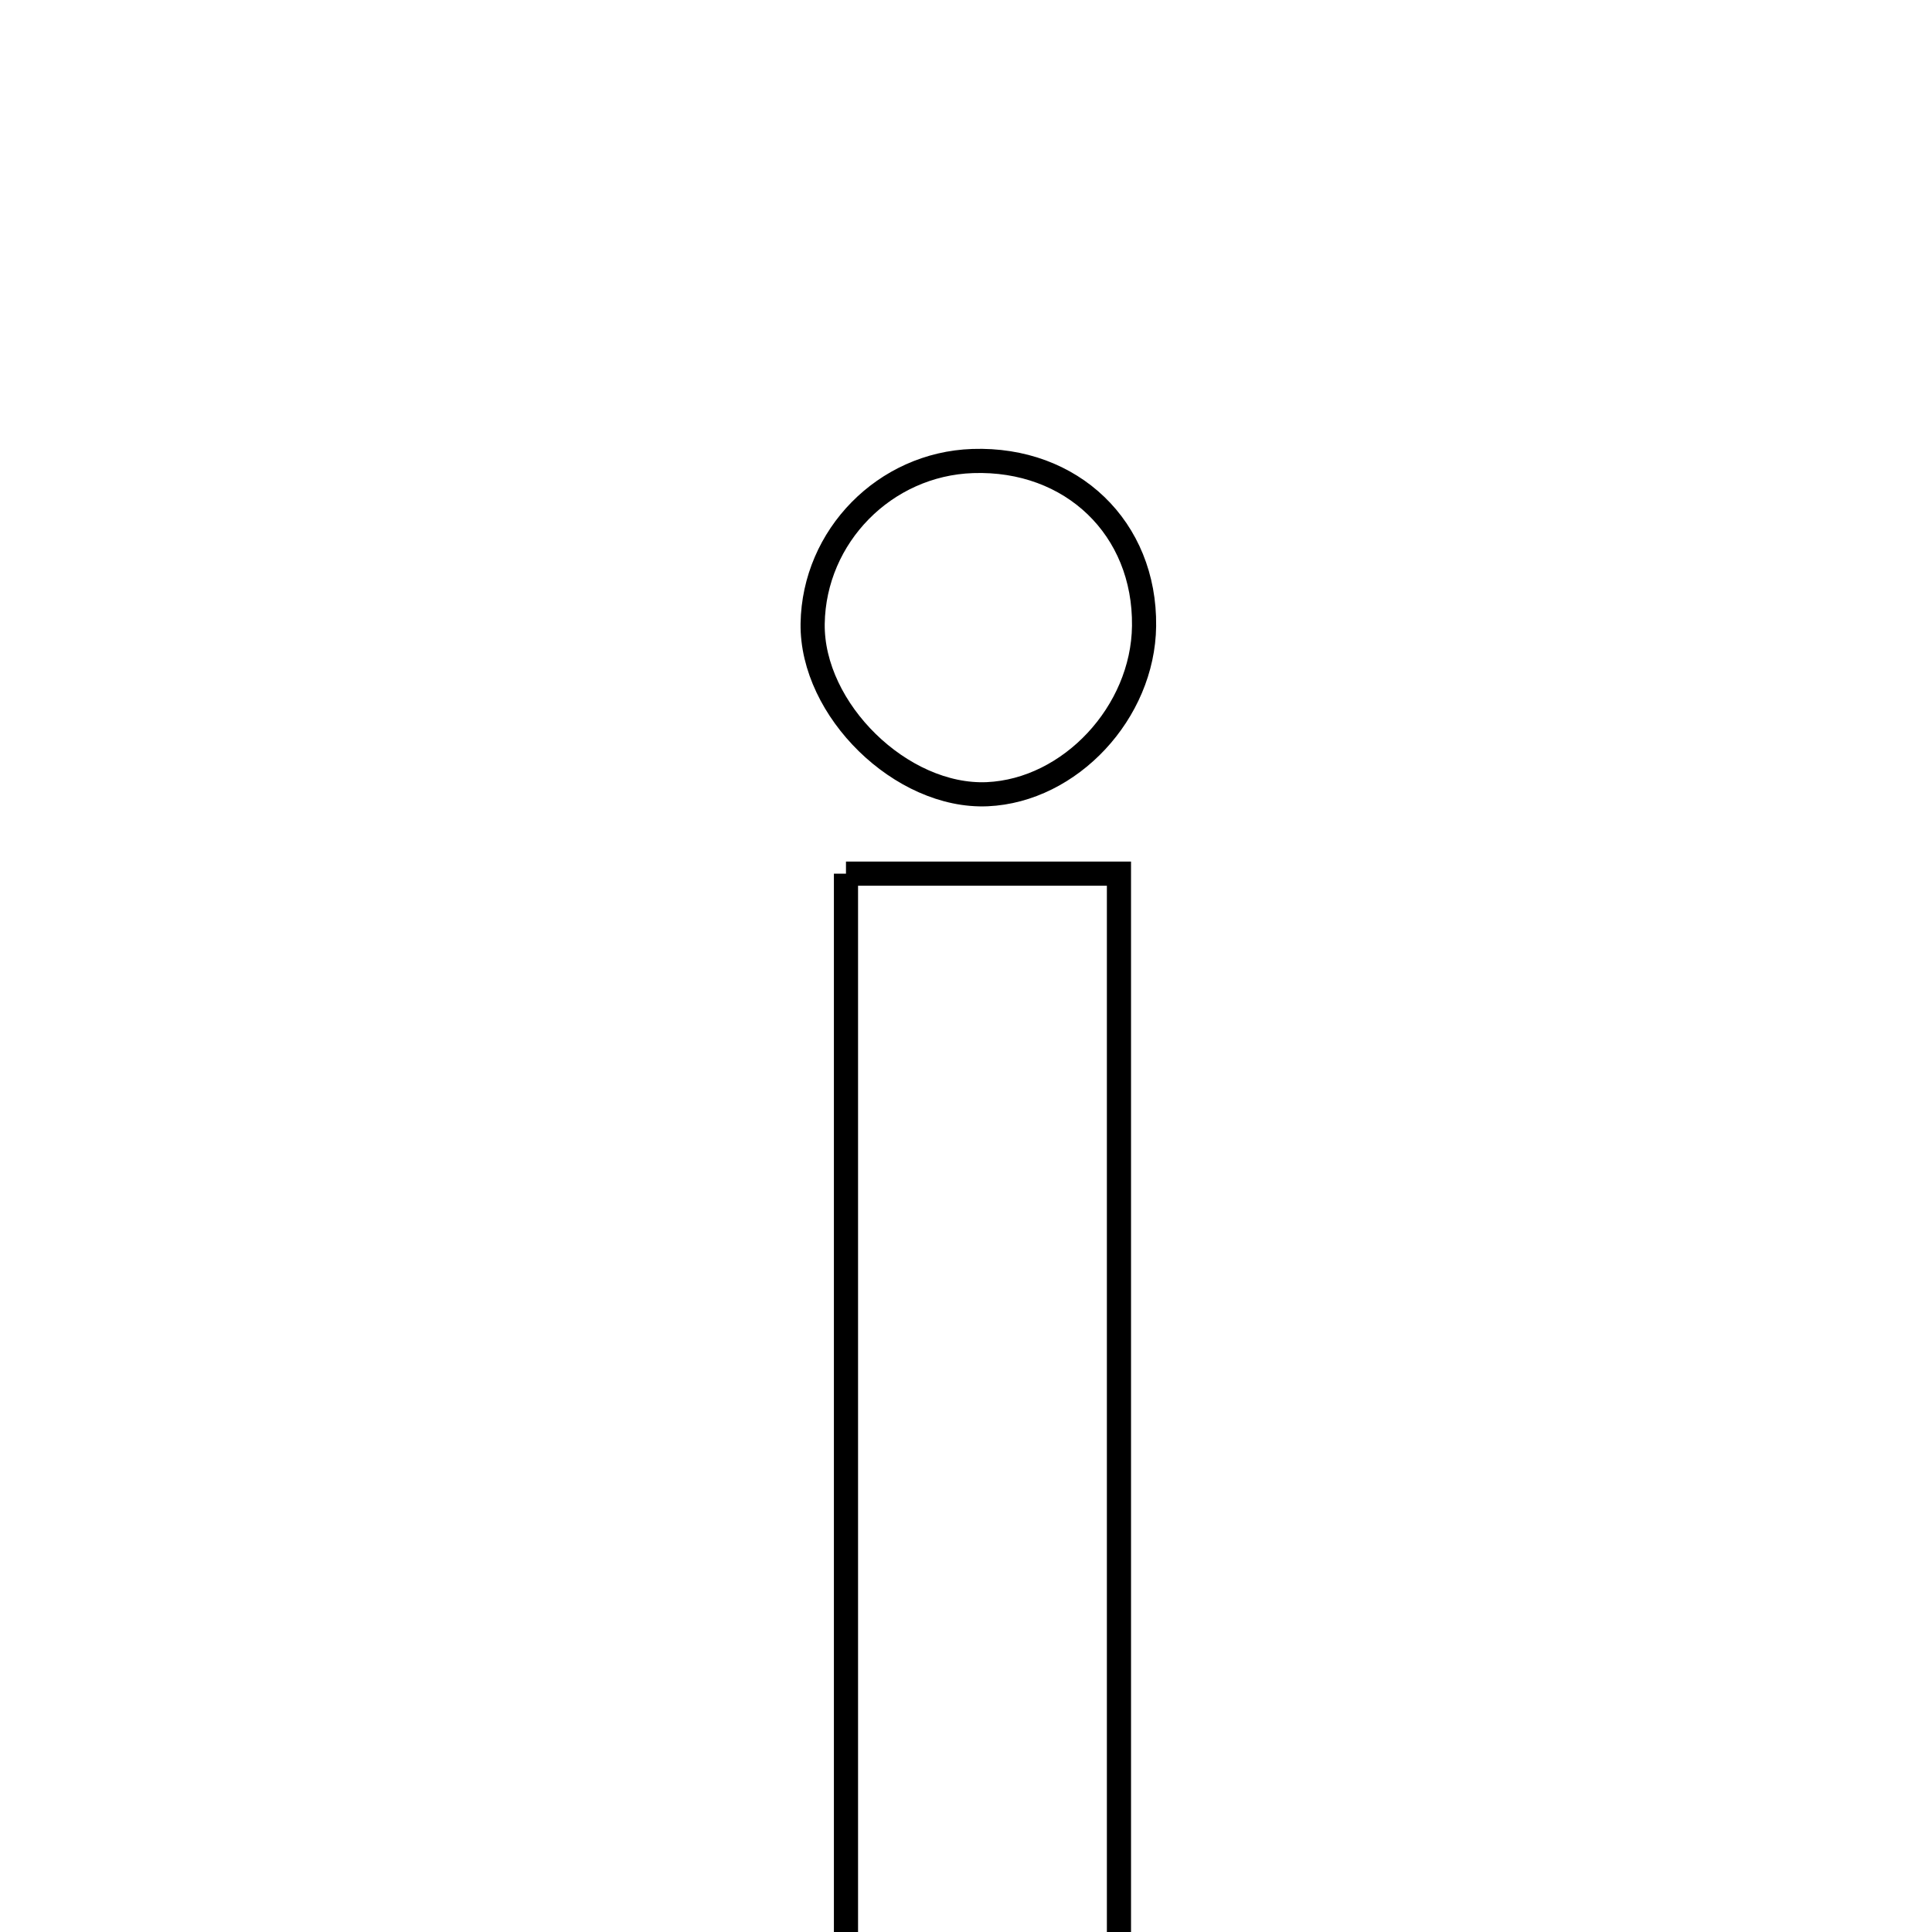 <svg xmlns="http://www.w3.org/2000/svg" viewBox="0.0 0.0 24.0 24.0" height="200px" width="200px"><path fill="none" stroke="black" stroke-width=".3" stroke-opacity="1.0"  filling="0" d="M12.083 5.727 C13.314 5.685 14.227 6.563 14.212 7.776 C14.2 8.85 13.294 9.82 12.264 9.866 C11.199 9.912 10.08 8.819 10.095 7.747 C10.112 6.66 10.992 5.764 12.083 5.727"></path>
<path fill="none" stroke="black" stroke-width=".3" stroke-opacity="1.0"  filling="0" d="M10.509 10.853 C11.682 10.853 12.715 10.853 13.9 10.853 C13.9 15.534 13.9 20.159 13.9 24.925 C12.81 24.925 11.733 24.925 10.509 24.925 C10.509 20.314 10.509 15.69 10.509 10.853"></path></svg>